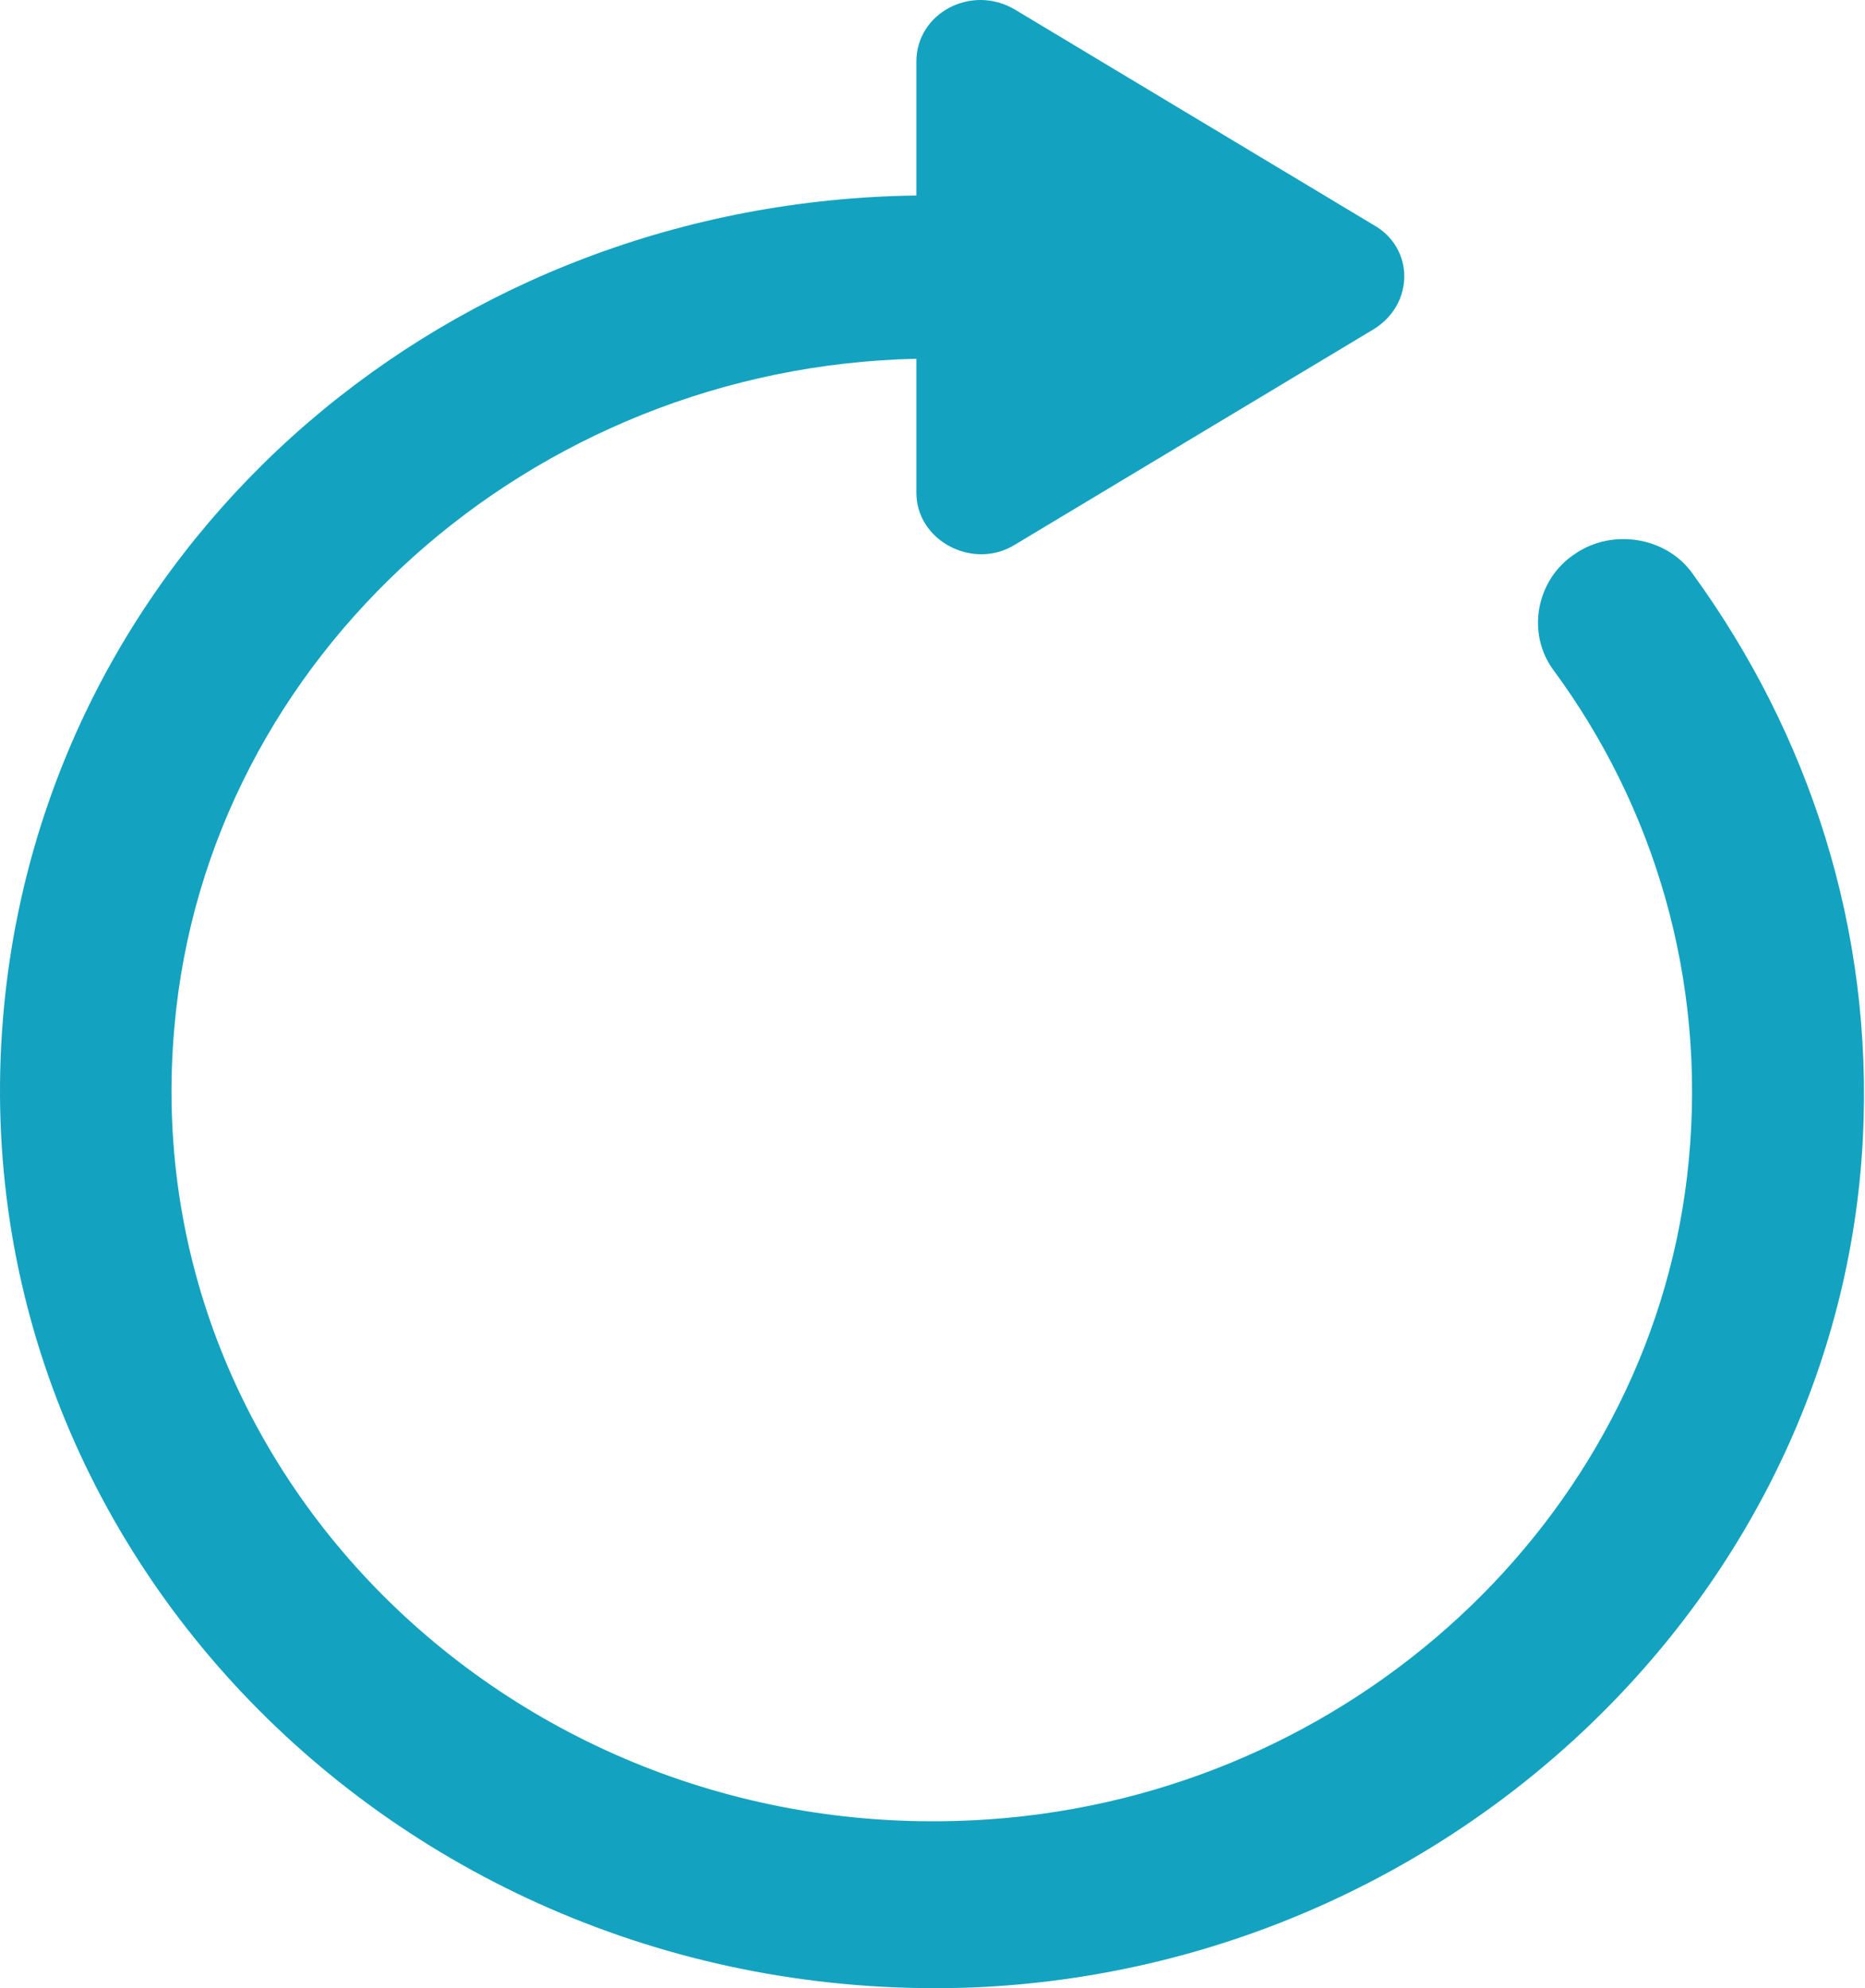 <?xml version="1.0" encoding="UTF-8"?>
<svg viewBox="0 0 469 500" version="1.1" xmlns="http://www.w3.org/2000/svg" xmlns:xlink="http://www.w3.org/1999/xlink">
    <!-- Generator: Sketch 52.3 (67297) - http://www.bohemiancoding.com/sketch -->
    <title>reset</title>
    <desc>Created with Sketch.</desc>
    <g id="Page-1" stroke="none" stroke-width="1" fill="none" fill-rule="evenodd">
        <path d="M425.777,144.45 C419.211,134.974 405.533,132.869 396.231,139.186 C386.383,145.503 383.647,159.191 390.76,168.666 C415.928,202.885 429.06,246.053 424.683,291.853 C416.476,378.716 343.705,448.732 253.426,457.155 C134.148,468.211 33.474,372.925 43.869,258.161 C52.076,164.981 133.601,92.333 230.446,90.227 L230.446,123.919 C230.446,136.027 244.672,143.397 255.068,137.08 L345.347,82.857 C355.742,76.539 355.742,62.326 345.347,56.535 L255.068,2.311 C244.125,-4.006 230.446,3.364 230.446,15.472 L230.446,49.165 C113.357,50.744 15.965,133.921 1.739,246.58 C-15.77,386.613 101.32,505.588 245.219,499.797 C364.497,494.533 462.436,401.353 468.454,286.589 C471.19,233.419 454.776,184.46 425.777,144.45 Z" id="reset" fill="#13A3C0"></path>
    </g>
</svg>
